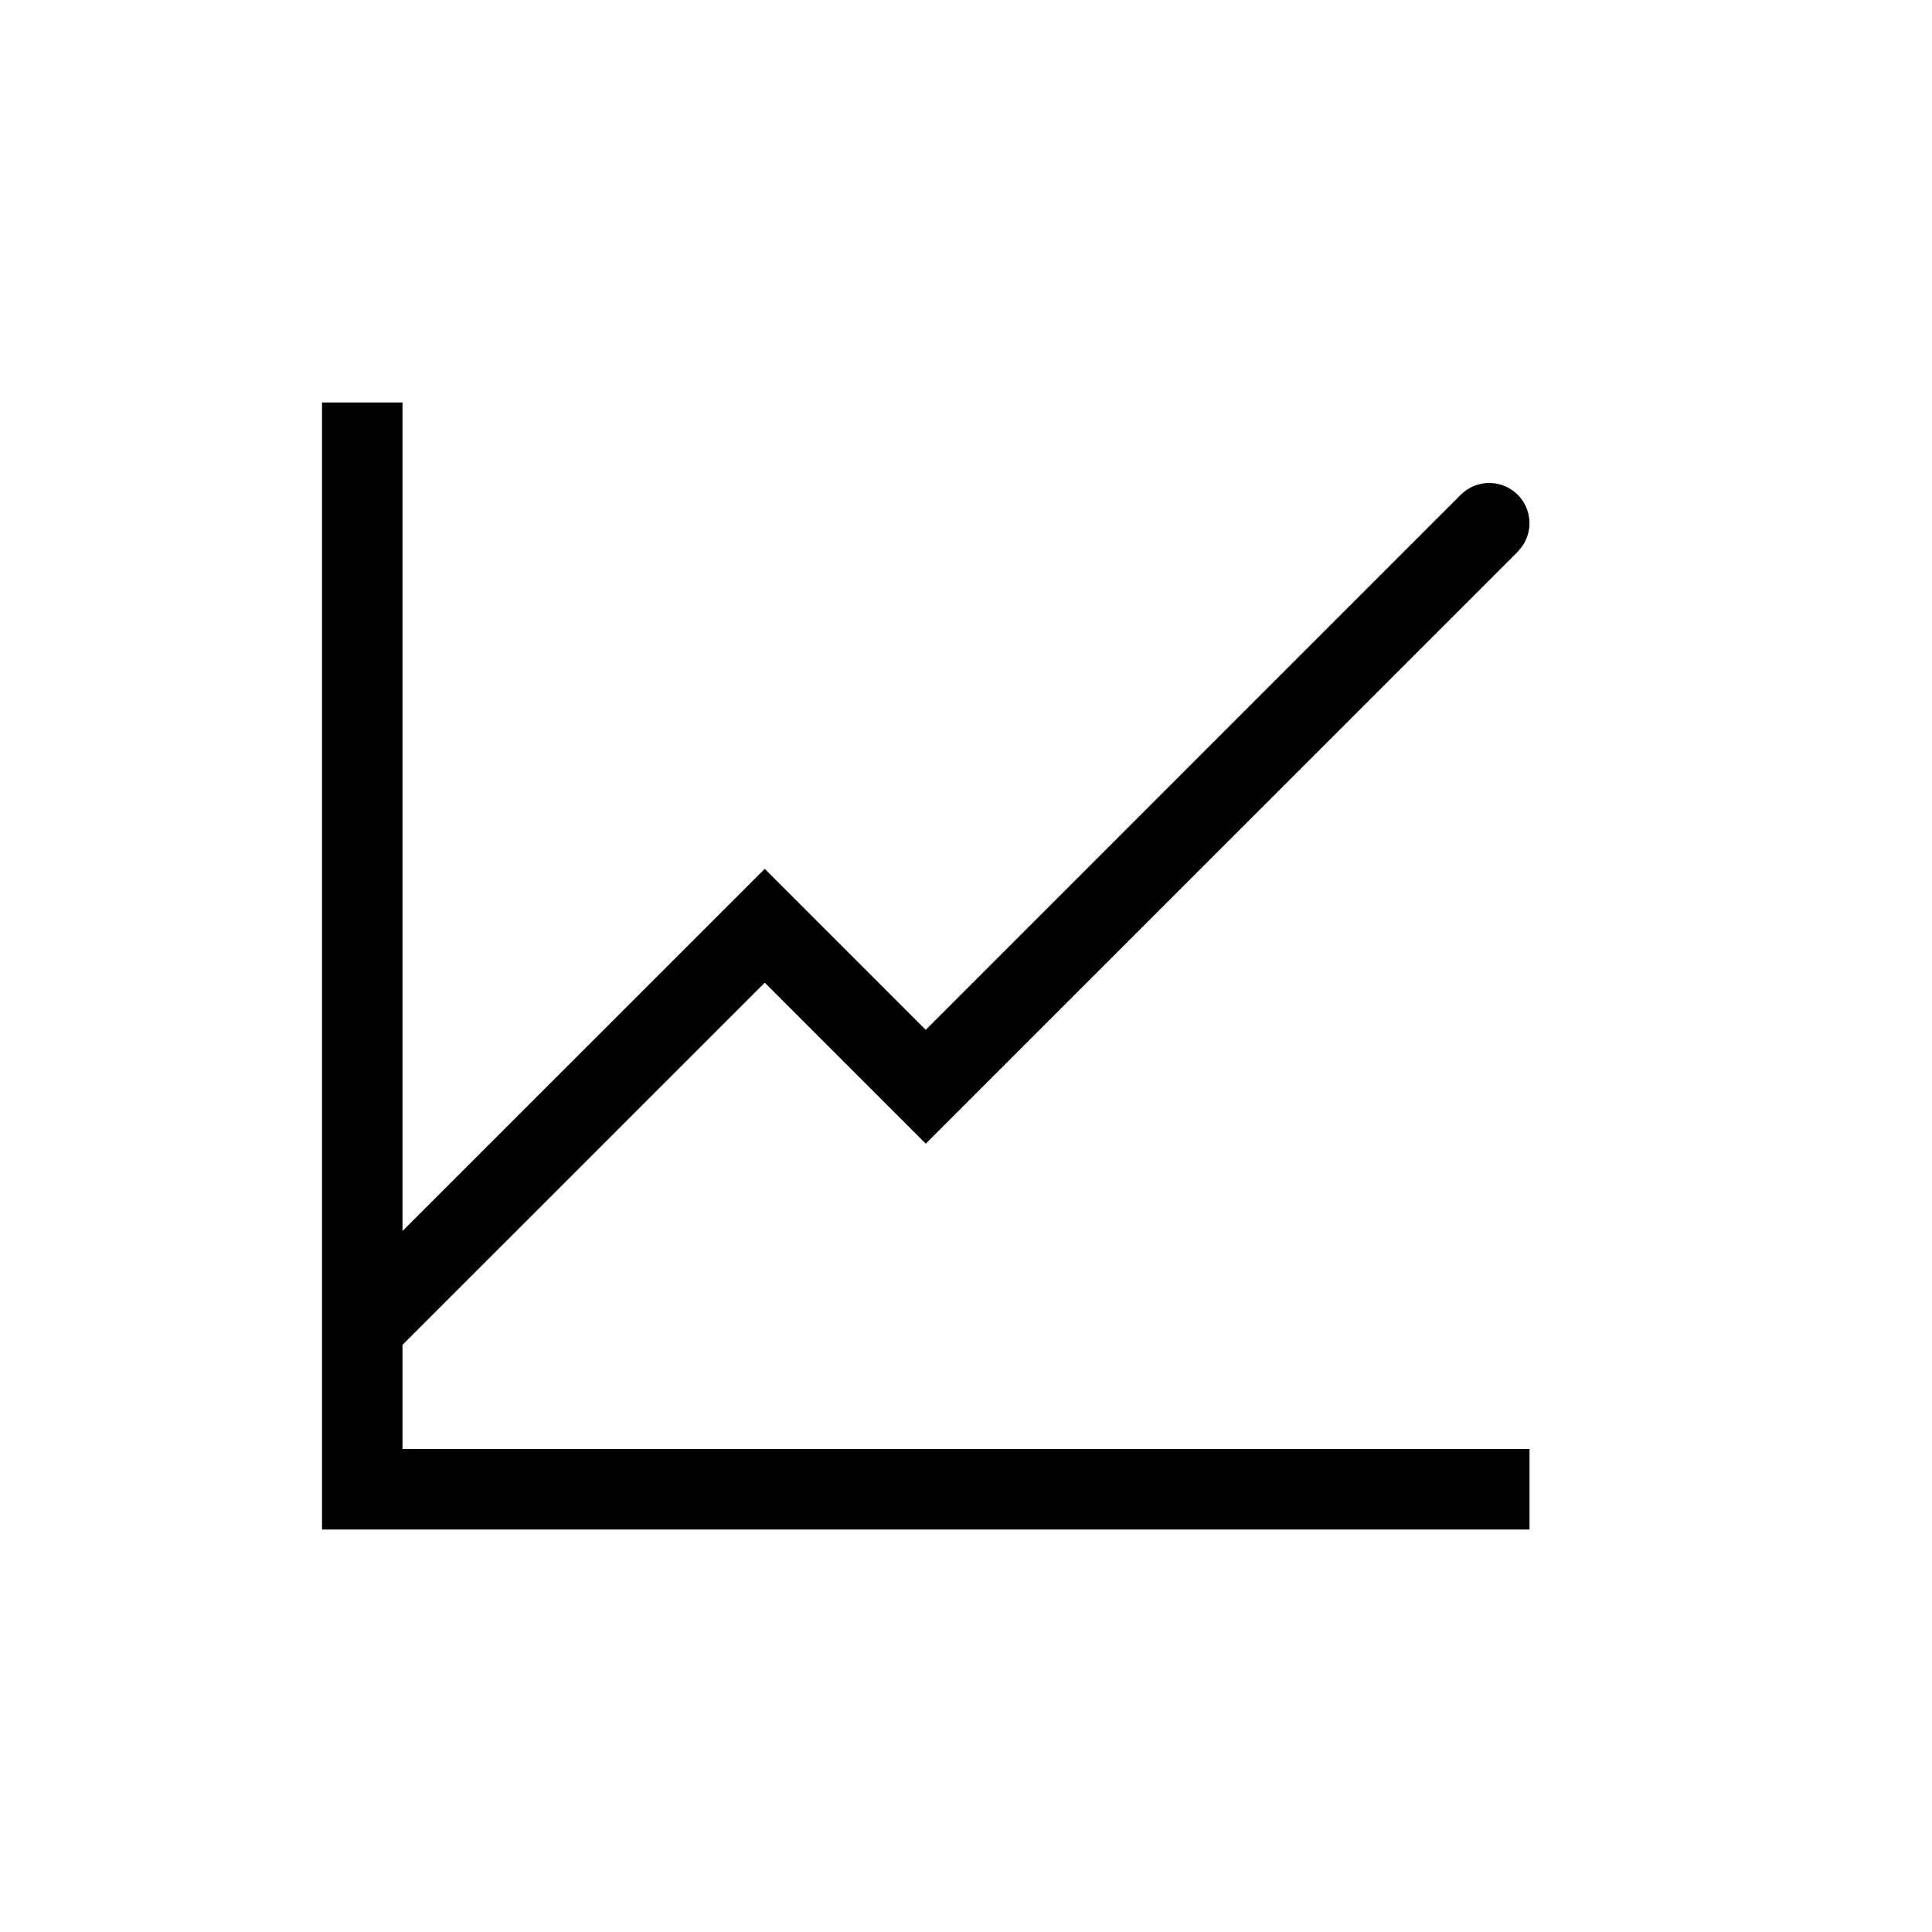 <svg xmlns="http://www.w3.org/2000/svg" width="24" height="24" viewBox="0 0 24 24">
  <path d="M5,5 L5,15.292 L9.5,10.793 L11.5,12.793 L18.146,6.146 C18.342,5.951 18.658,5.951 18.854,6.146 C19.027,6.32 19.046,6.589 18.911,6.784 L18.854,6.854 L11.5,14.207 L9.5,12.207 L5,16.706 L5,18 L19,18 L19,19 L4,19 L4,5 L5,5 Z"/>
</svg>
